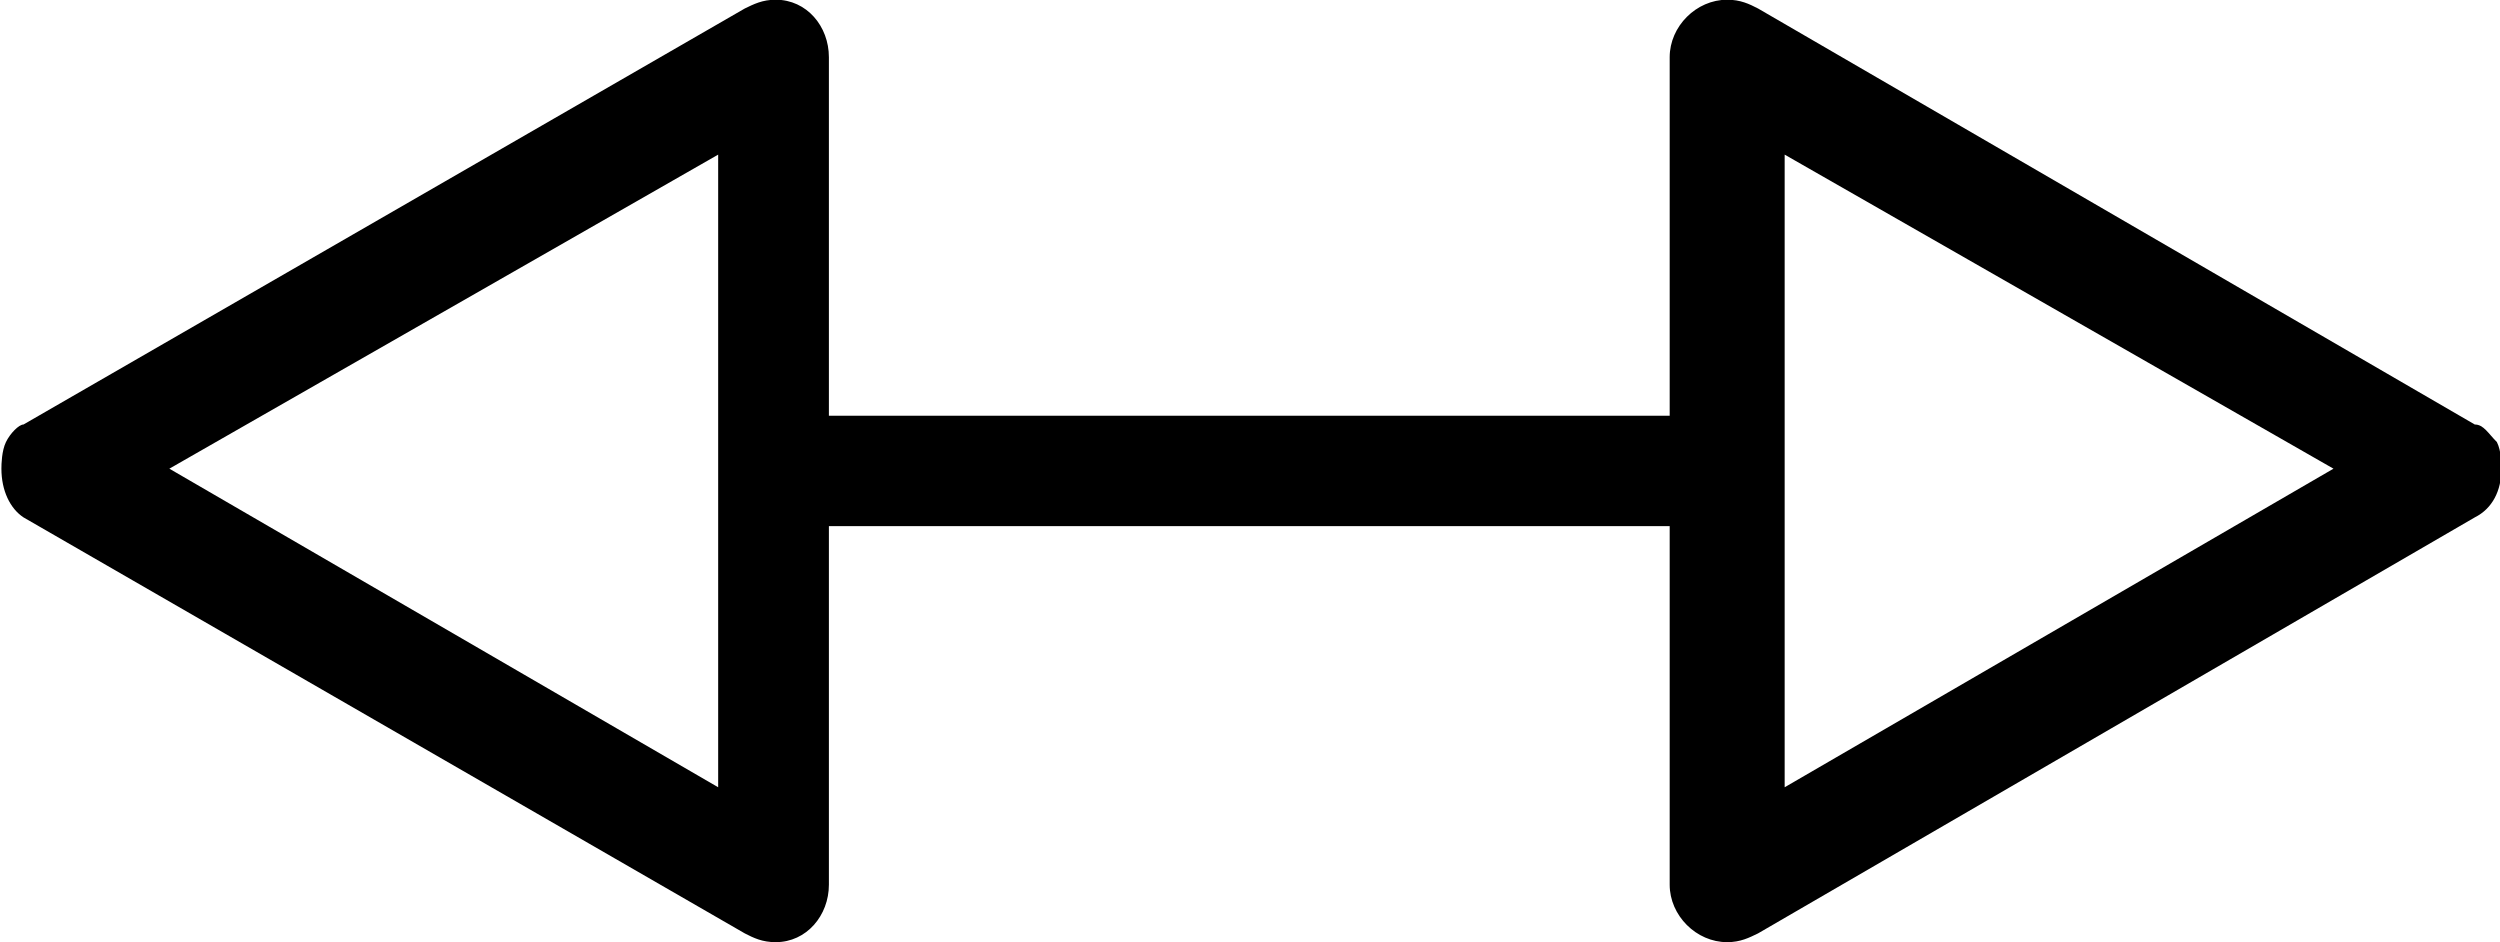 <?xml version="1.0" encoding="UTF-8"?>
<svg fill="#000000" version="1.1" viewBox="0 0 8.828 3.328" xmlns="http://www.w3.org/2000/svg" xmlns:xlink="http://www.w3.org/1999/xlink">
<defs>
<g id="a">
<path d="m3.094-1.375-1.938-1.125 1.938-1.109zm-2.453-1.281c-0.016 0-0.047 0.031-0.062 0.062s-0.016 0.078-0.016 0.094c0 0.078 0.031 0.141 0.078 0.172l2.547 1.469c0.031 0.016 0.062 0.031 0.109 0.031 0.109 0 0.188-0.094 0.188-0.203v-1.266h2.969v1.266c0 0.109 0.094 0.203 0.203 0.203 0.047 0 0.078-0.016 0.109-0.031l2.531-1.469c0.062-0.031 0.094-0.094 0.094-0.172 0-0.016 0-0.062-0.016-0.094-0.031-0.031-0.047-0.062-0.078-0.062l-2.531-1.469c-0.031-0.016-0.062-0.031-0.109-0.031-0.109 0-0.203 0.094-0.203 0.203v1.266h-2.969v-1.266c0-0.109-0.078-0.203-0.188-0.203-0.047 0-0.078 0.016-0.109 0.031zm6.219 1.281v-2.234l1.938 1.109z"/>
</g>
</defs>
<g transform="translate(-149.27 -130.61)">
<use x="148.712" y="134.765" xlink:href="#a"/>
</g>
</svg>
